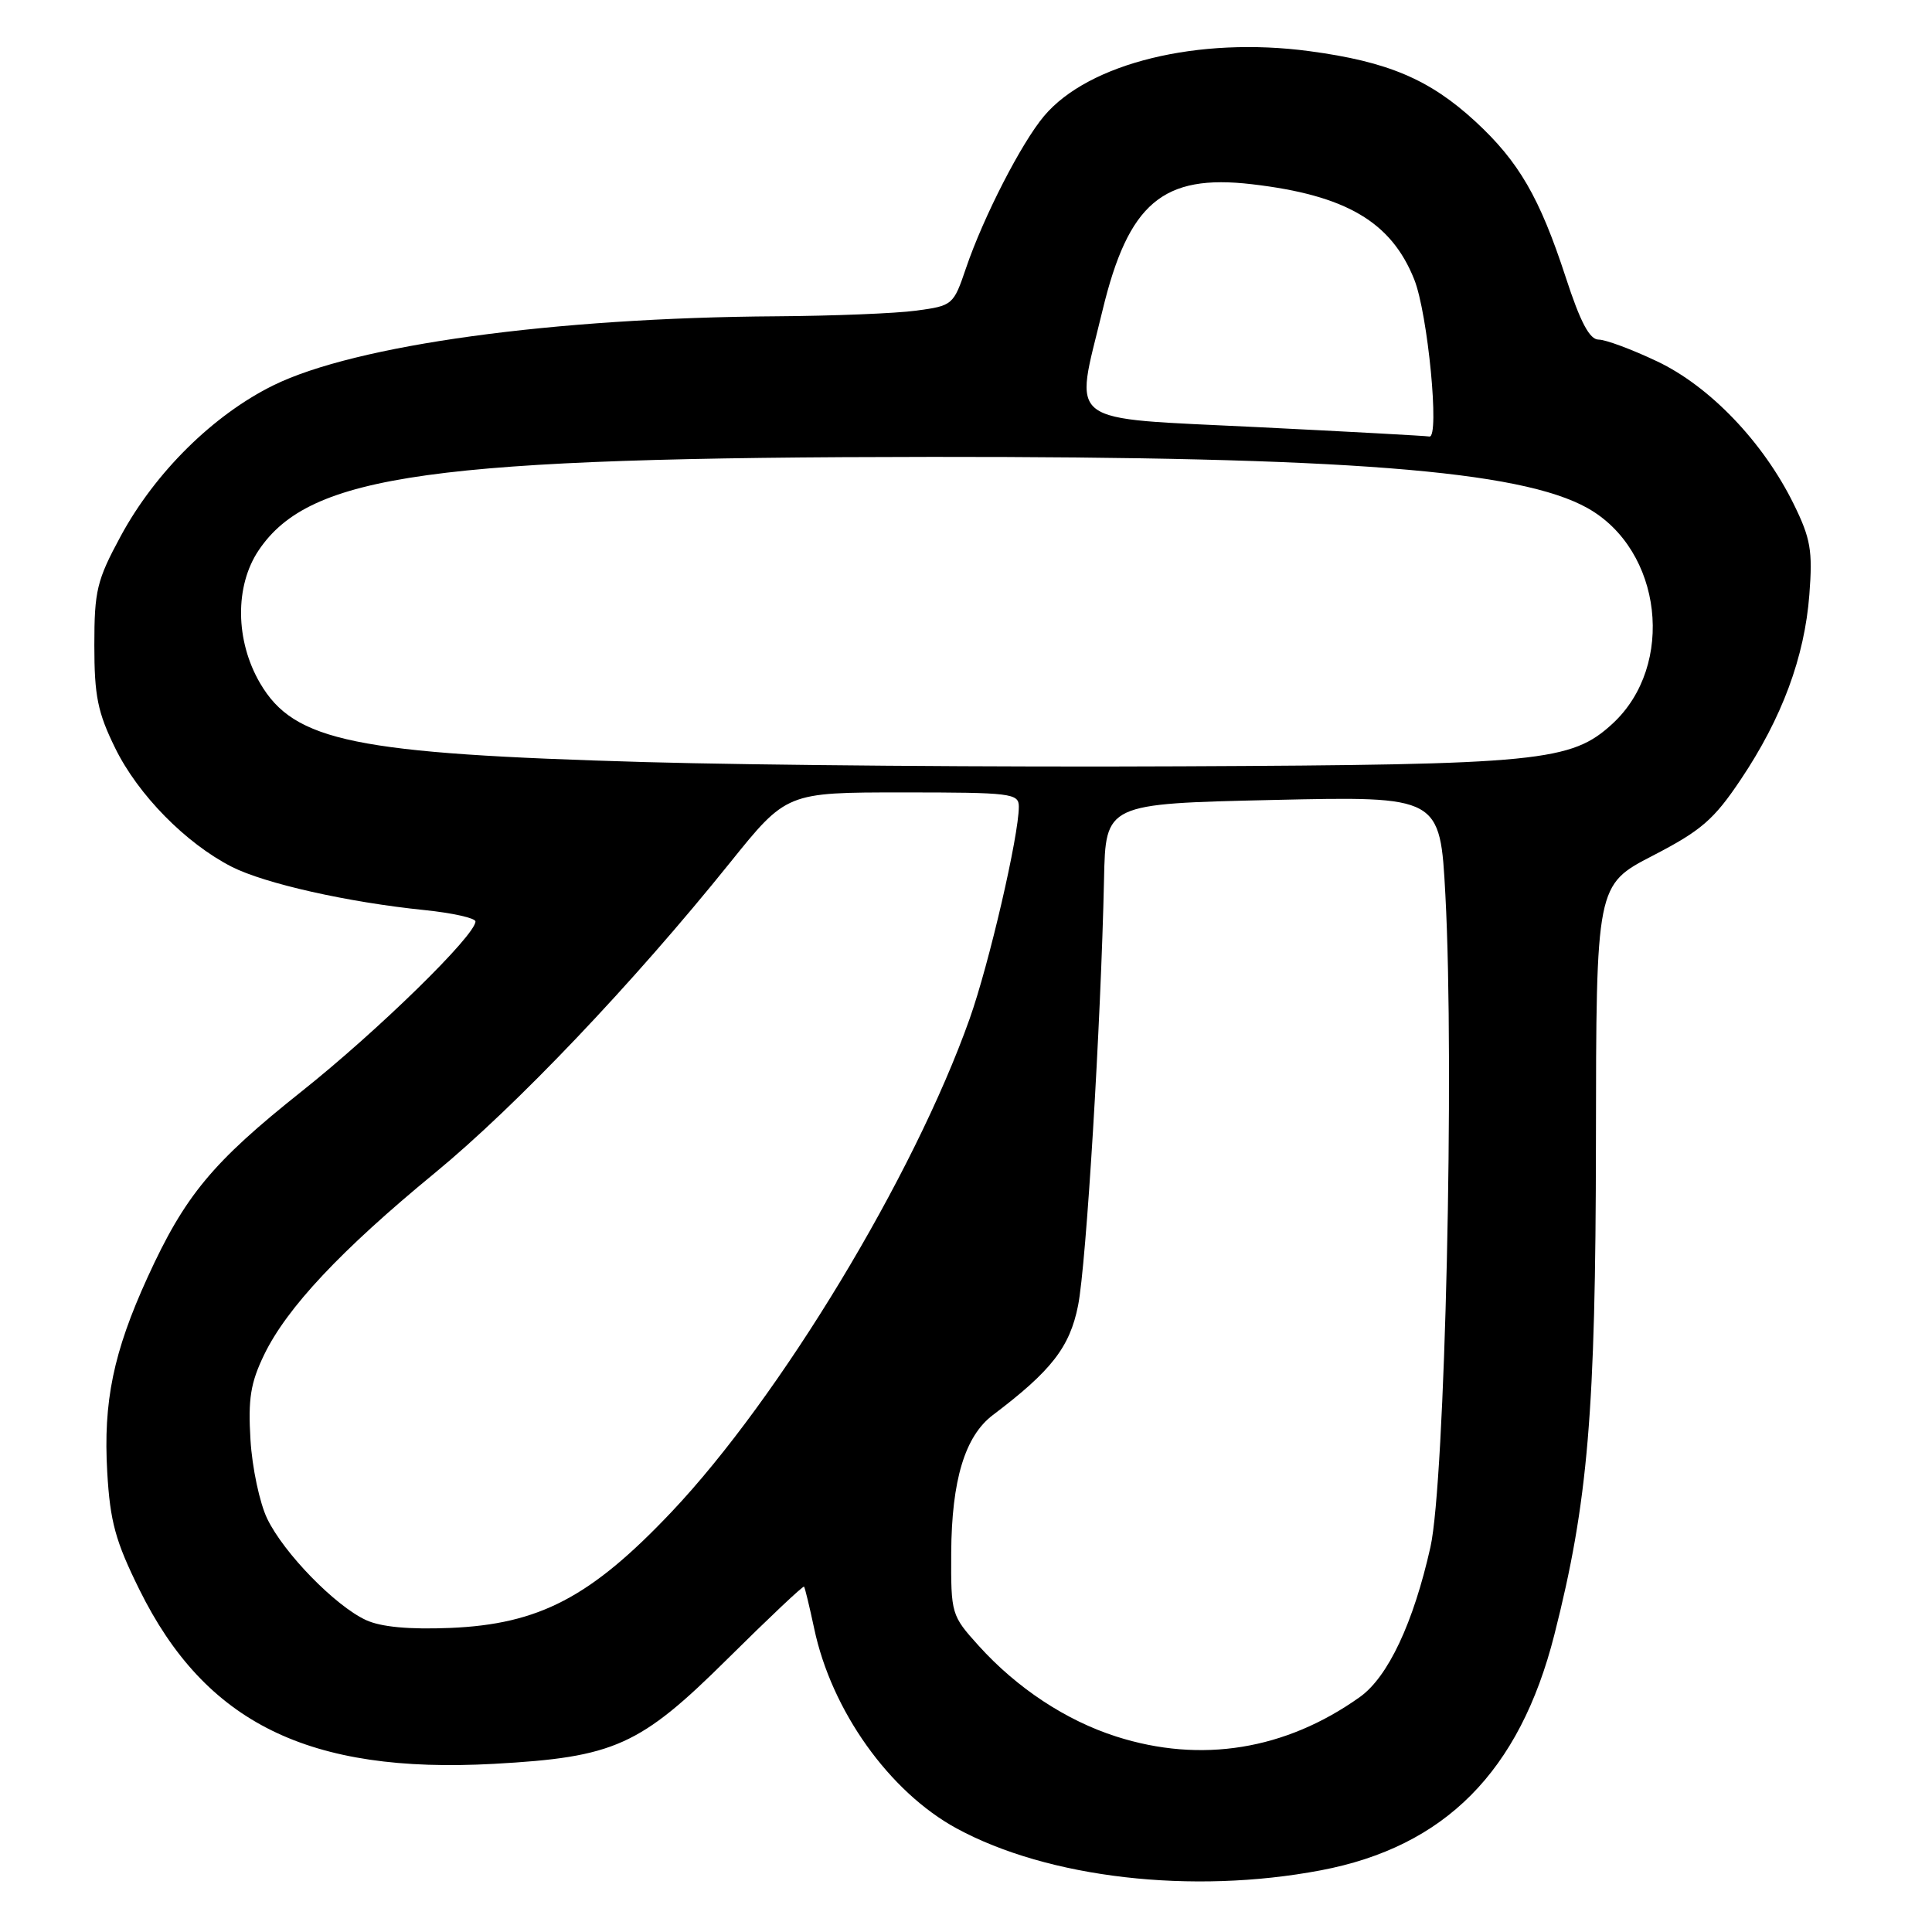 <?xml version="1.0" encoding="UTF-8" standalone="no"?>
<!DOCTYPE svg PUBLIC "-//W3C//DTD SVG 1.1//EN" "http://www.w3.org/Graphics/SVG/1.1/DTD/svg11.dtd" >
<svg xmlns="http://www.w3.org/2000/svg" xmlns:xlink="http://www.w3.org/1999/xlink" version="1.1" viewBox="0 0 256 256">
 <g >
 <path fill="currentColor"
d=" M 175.00 247.83 C 191.46 244.71 201.35 234.75 205.95 216.65 C 210.43 199.03 211.43 187.13 211.47 151.38 C 211.50 117.26 211.50 117.26 219.00 113.38 C 225.42 110.06 227.10 108.61 230.66 103.29 C 236.12 95.15 239.12 87.07 239.75 78.78 C 240.20 72.95 239.92 71.36 237.67 66.78 C 233.63 58.57 226.54 51.17 219.55 47.87 C 216.22 46.29 212.75 45.00 211.83 45.00 C 210.63 45.00 209.41 42.71 207.47 36.75 C 204.01 26.16 201.25 21.41 195.50 16.10 C 189.43 10.51 183.91 8.17 173.52 6.78 C 158.79 4.80 144.24 8.36 138.34 15.38 C 135.34 18.94 130.31 28.74 128.01 35.50 C 126.34 40.42 126.24 40.51 121.41 41.16 C 118.71 41.53 110.38 41.86 102.90 41.91 C 73.34 42.10 47.11 45.70 36.22 51.06 C 28.27 54.98 20.57 62.58 16.00 71.03 C 12.83 76.89 12.50 78.26 12.50 85.50 C 12.50 92.22 12.94 94.40 15.27 99.14 C 18.30 105.32 24.62 111.74 30.70 114.85 C 35.08 117.08 46.11 119.56 56.25 120.59 C 59.96 120.97 63.00 121.65 63.00 122.10 C 63.00 123.94 50.04 136.61 39.95 144.63 C 28.16 154.01 24.50 158.42 19.55 169.26 C 15.02 179.18 13.67 185.73 14.21 195.07 C 14.59 201.63 15.30 204.22 18.47 210.63 C 27.21 228.32 40.92 235.06 65.43 233.72 C 81.42 232.84 84.77 231.34 96.41 219.80 C 101.86 214.40 106.41 210.10 106.54 210.24 C 106.66 210.38 107.26 212.87 107.88 215.77 C 110.17 226.66 117.84 237.42 126.75 242.27 C 138.87 248.86 157.95 251.06 175.00 247.83 Z  M 147.91 230.10 C 141.25 227.97 134.76 223.69 129.69 218.08 C 126.05 214.05 126.00 213.87 126.04 205.75 C 126.10 196.12 127.86 190.30 131.56 187.50 C 139.32 181.64 141.75 178.51 142.85 172.99 C 143.94 167.53 145.88 135.58 146.29 116.50 C 146.50 106.50 146.50 106.50 168.66 106.00 C 190.82 105.50 190.82 105.50 191.52 118.58 C 192.74 141.31 191.48 196.34 189.54 205.00 C 187.29 215.04 183.92 222.21 180.18 224.87 C 170.34 231.88 159.13 233.69 147.91 230.10 Z  M 48.50 214.67 C 44.44 212.80 37.62 205.82 35.41 201.24 C 34.41 199.18 33.41 194.48 33.19 190.79 C 32.86 185.35 33.20 183.23 35.00 179.51 C 38.00 173.30 45.18 165.65 57.60 155.44 C 68.40 146.56 83.88 130.29 96.73 114.31 C 104.22 105.00 104.22 105.00 119.61 105.00 C 134.03 105.00 135.00 105.12 135.00 106.89 C 135.00 110.74 131.06 127.74 128.48 135.00 C 121.10 155.81 103.38 185.13 88.97 200.35 C 78.28 211.64 71.45 215.22 59.65 215.71 C 54.20 215.93 50.51 215.59 48.50 214.67 Z  M 85.50 100.98 C 46.96 99.88 38.99 98.25 34.47 90.54 C 31.17 84.91 31.09 77.64 34.28 72.91 C 41.07 62.83 57.27 60.59 123.50 60.54 C 178.23 60.51 201.41 62.32 210.35 67.32 C 220.27 72.88 222.04 88.17 213.67 95.89 C 208.21 100.92 204.07 101.33 156.50 101.54 C 132.30 101.66 100.35 101.40 85.50 100.98 Z  M 166.50 56.59 C 140.70 55.31 142.37 56.58 146.08 41.17 C 149.52 26.89 154.08 23.03 165.88 24.41 C 178.33 25.86 184.34 29.38 187.39 37.02 C 189.20 41.53 190.79 58.09 189.40 57.84 C 188.90 57.75 178.60 57.19 166.50 56.59 Z "/>
</g>
</svg>
